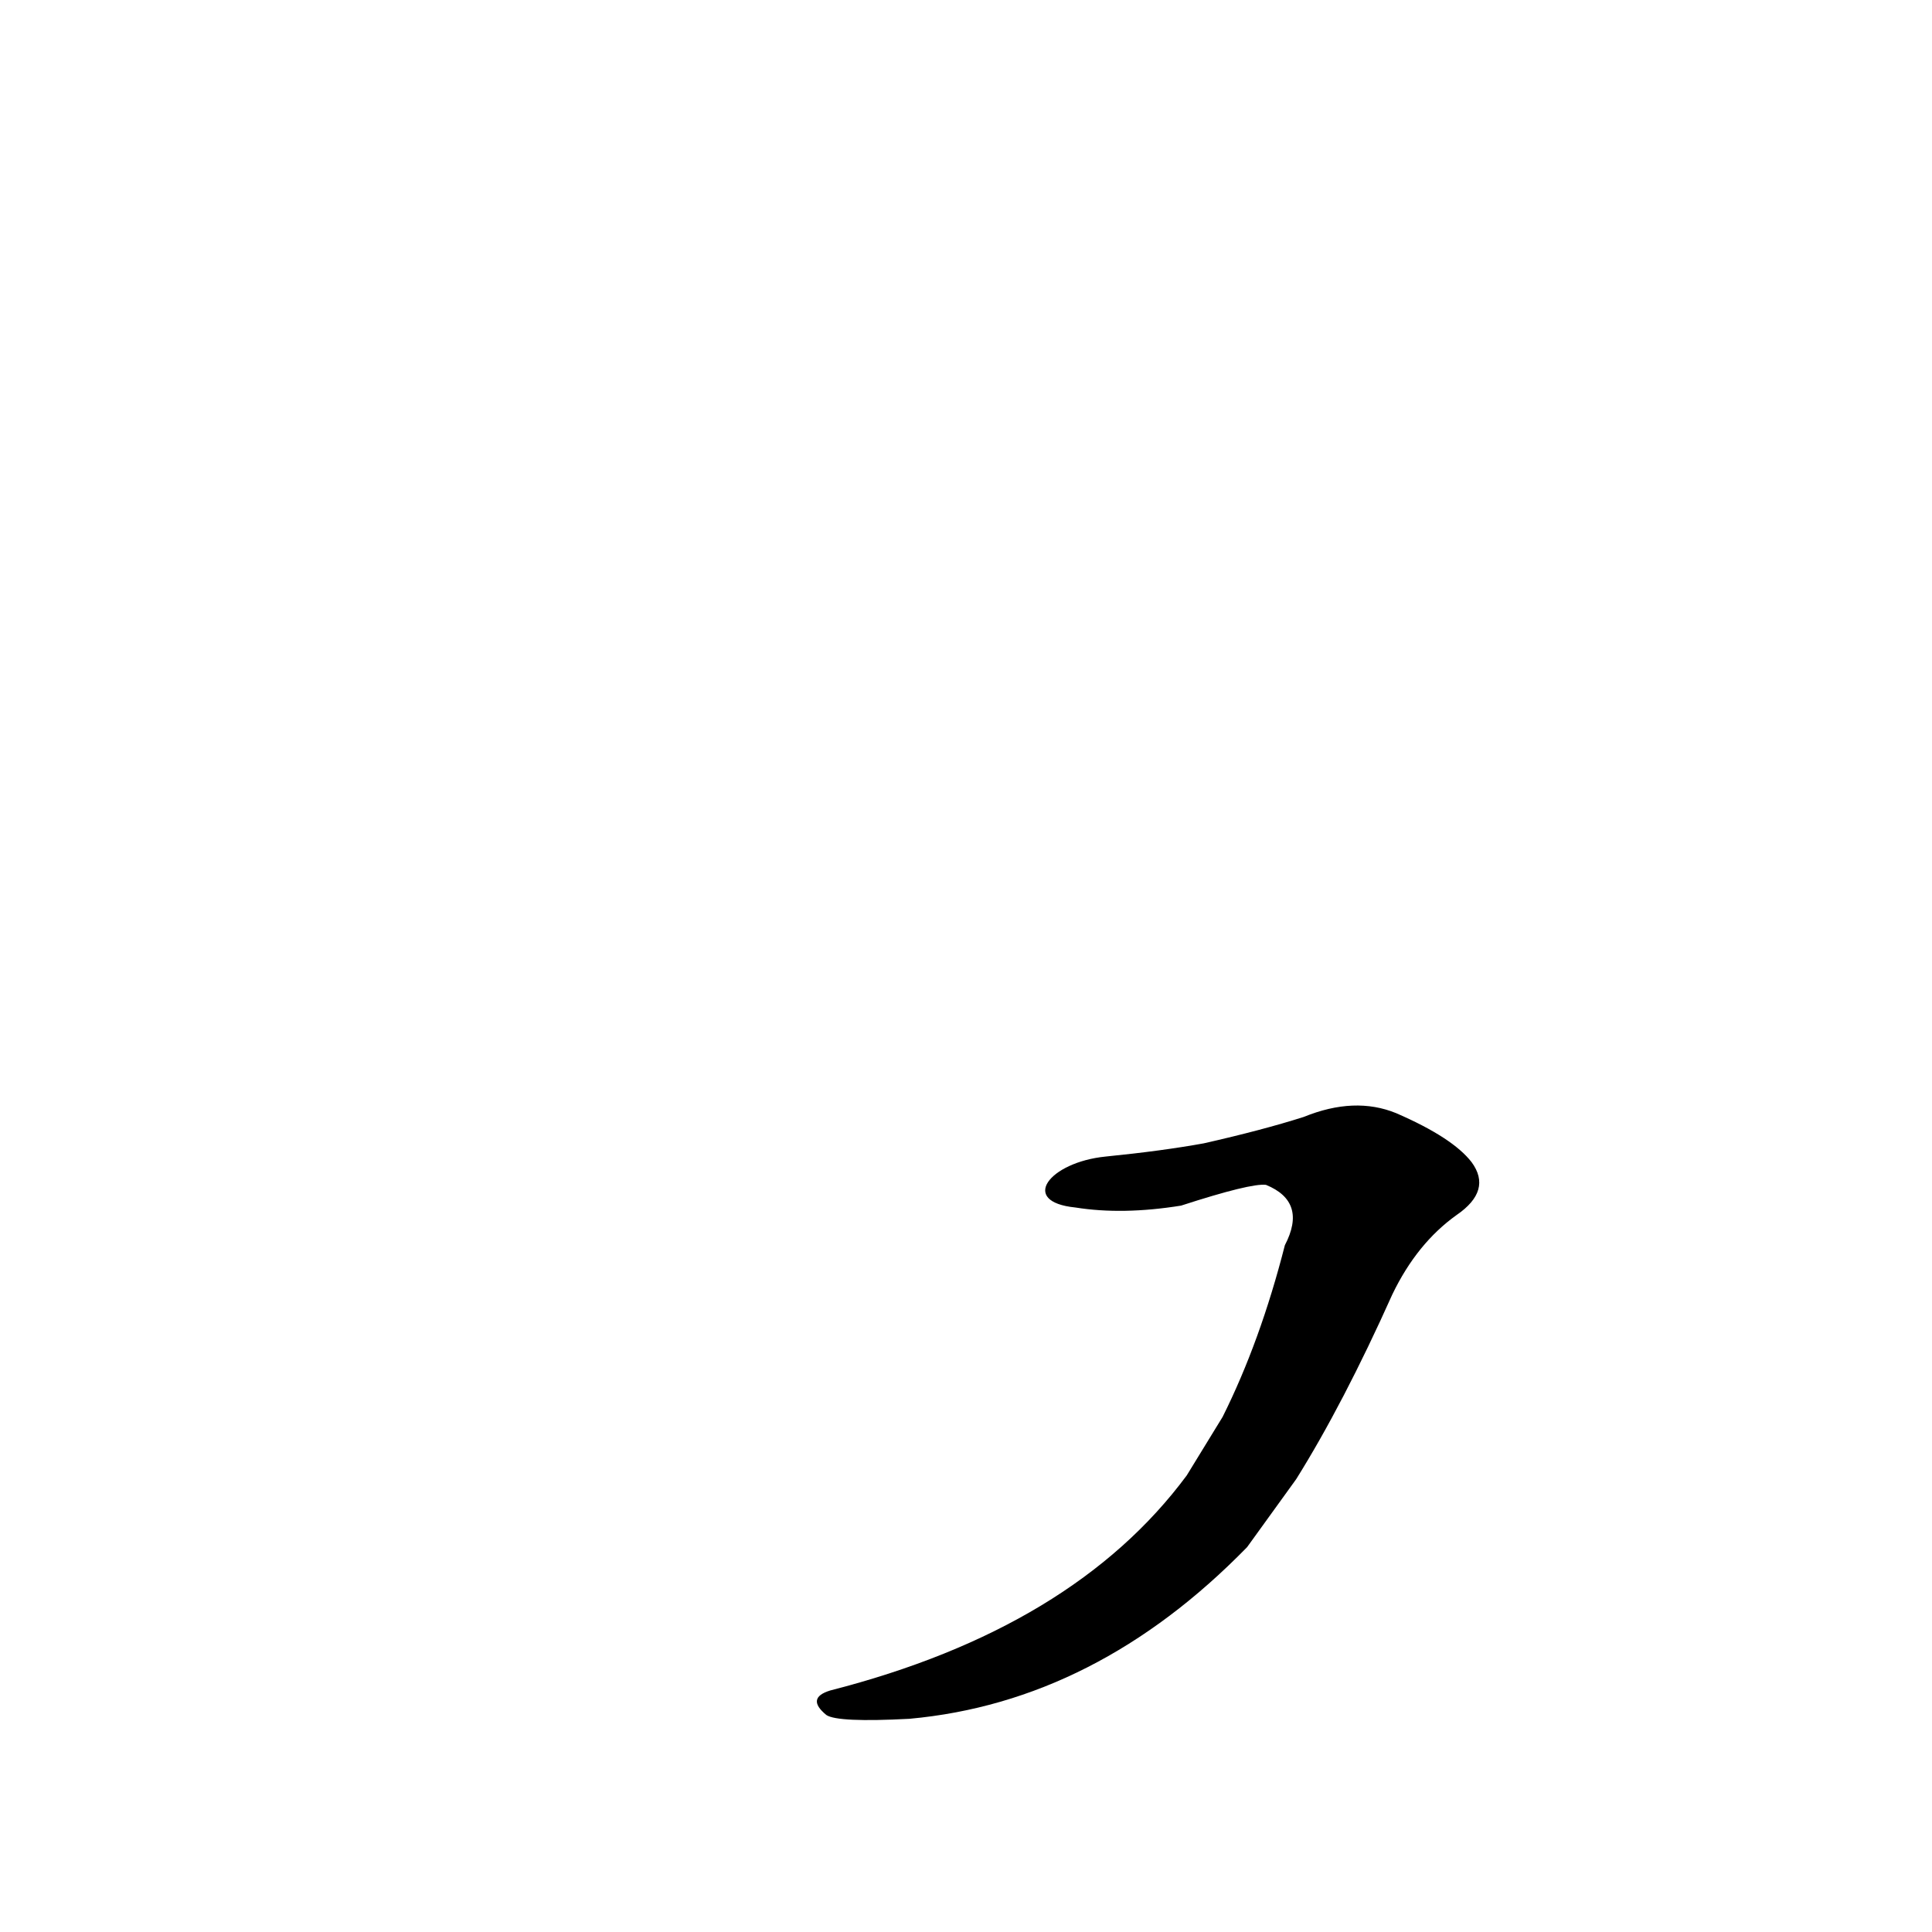 <?xml version='1.0' encoding='utf-8'?>
<svg xmlns="http://www.w3.org/2000/svg" version="1.1" viewBox="0 0 1024 1024"><g transform="scale(1, -1) translate(0, -900)"><path d="M 629 118 Q 569 37 440 4 Q 427 0 438 -9 Q 444 -13 482 -11 Q 581 -2 661 80 L 687 116 Q 712 156 738 214 Q 751 241 772 256 Q 791 269 780 284 Q 770 297 740 310 Q 718 319 691 308 Q 669 301 638 294 Q 616 290 586 287 C 556 284 540 263 570 260 Q 595 256 626 261 Q 663 273 671 272 Q 693 263 681 240 Q 668 189 648 149 L 629 118 Z" fill="black" /></g></svg>